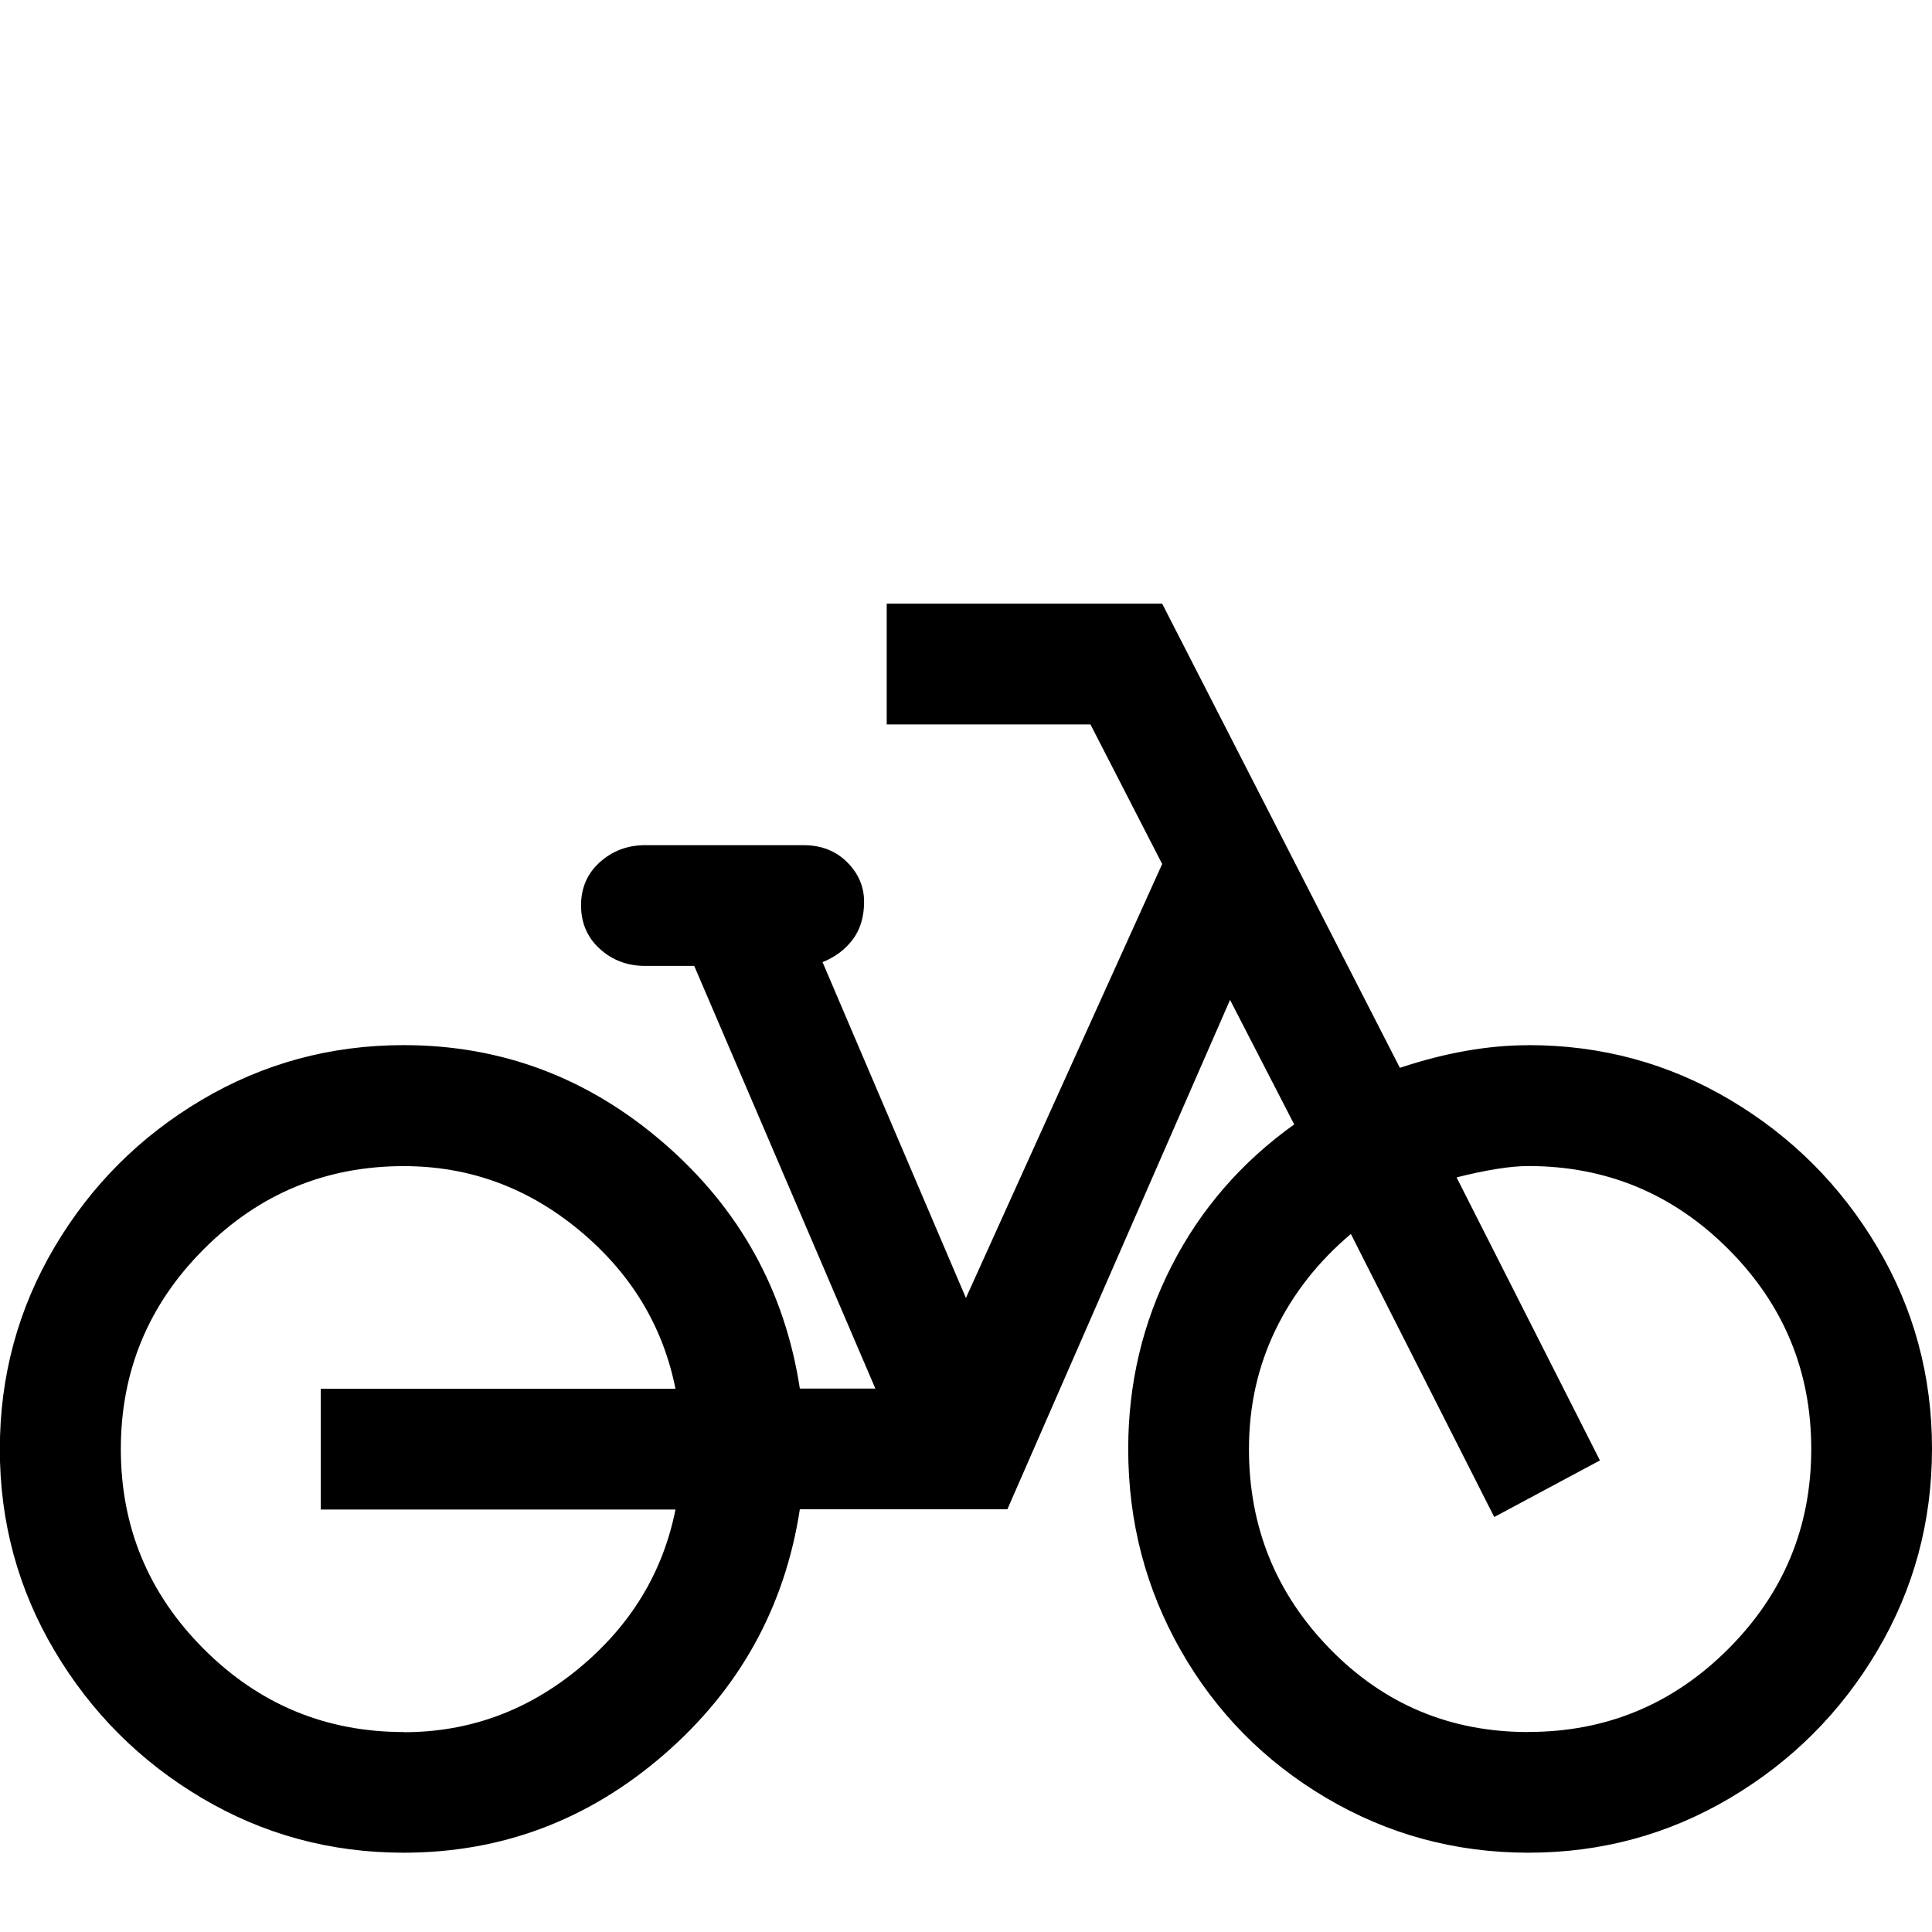 <!-- Generated by IcoMoon.io -->
<svg version="1.1" xmlns="http://www.w3.org/2000/svg" width="24" height="24" viewBox="0 0 24 24">
<title>bicycle</title>
<path d="M18.984 12.984q-0.75 0-1.594 0.281l-2.953-5.766h-3.422v1.5h2.531l0.891 1.734-2.438 5.391-1.781-4.172q0.234-0.094 0.375-0.281t0.141-0.469-0.211-0.492-0.539-0.211h-1.969q-0.328 0-0.563 0.211t-0.234 0.539 0.234 0.539 0.563 0.211h0.609l2.25 5.25h-0.938q-0.281-1.828-1.688-3.047t-3.234-1.219q-1.359 0-2.508 0.68t-1.828 1.828-0.68 2.508 0.68 2.508 1.828 1.828 2.508 0.68q1.828 0 3.234-1.219t1.688-3.047h2.578l2.766-6.328 0.797 1.547q-0.984 0.703-1.523 1.758t-0.539 2.273q0 1.359 0.656 2.508t1.805 1.828 2.508 0.68 2.508-0.68 1.828-1.828 0.68-2.508-0.68-2.508-1.828-1.828-2.508-0.68zM5.016 21.516q-1.453 0-2.484-1.031t-1.031-2.484 1.031-2.484 2.484-1.031q1.219 0 2.18 0.797t1.195 1.969h-4.406v1.5h4.406q-0.234 1.172-1.195 1.969t-2.18 0.797zM18.984 21.516q-1.453 0-2.461-1.031t-1.008-2.484q0-0.797 0.328-1.477t0.938-1.195l1.781 3.516 1.313-0.703-1.781-3.516q0.563-0.141 0.891-0.141 1.453 0 2.484 1.031t1.031 2.484-1.031 2.484-2.484 1.031z"></path>
</svg>
